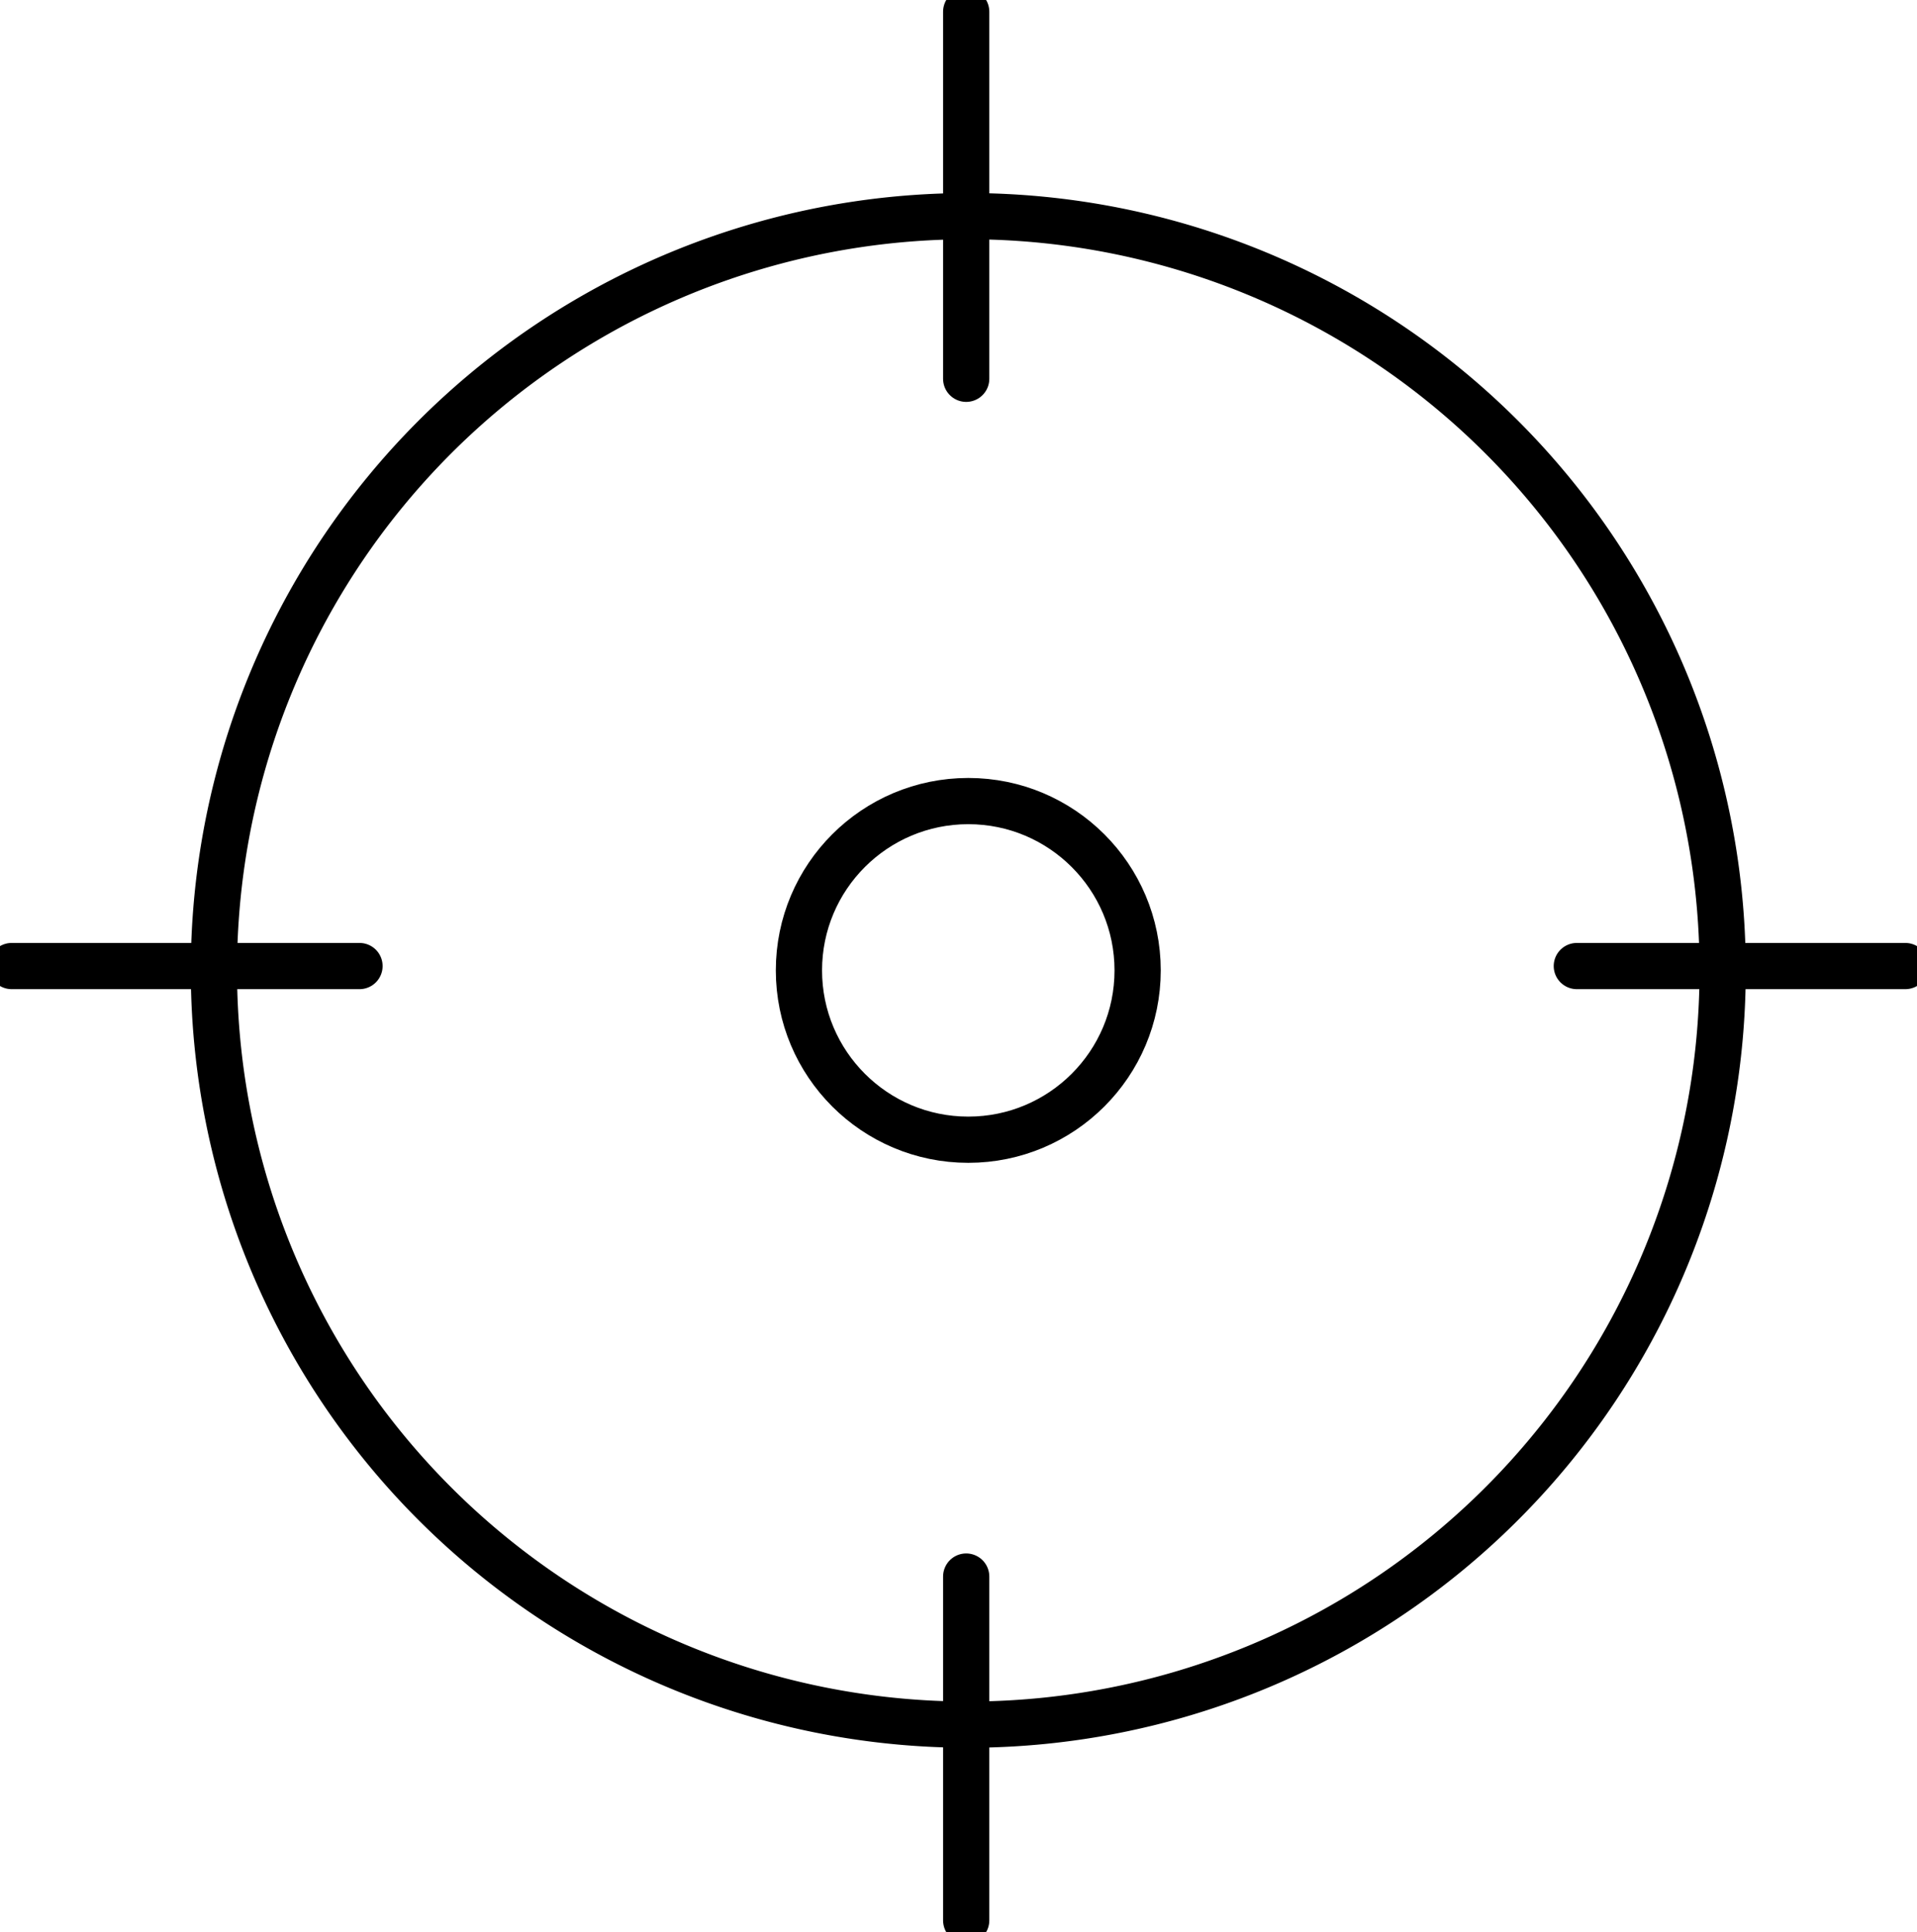 <svg xmlns="http://www.w3.org/2000/svg" xmlns:xlink="http://www.w3.org/1999/xlink" width="62.203" height="62.703" viewBox="0 0 62.203 62.703"><defs><style>.a,.c{fill:none;stroke-width:1.5px;}.a{stroke:#707070;}.b{clip-path:url(#a);}.c{stroke:#000;stroke-linecap:round;stroke-linejoin:round;}</style><clipPath id="a"><rect class="a" width="62.203" height="62.703"/></clipPath></defs><g class="b" transform="translate(0 0)"><path class="c" d="M58.106,33.725A24.478,24.478,0,1,1,33.627,9.247,24.479,24.479,0,0,1,58.106,33.725Z" transform="translate(-2.209 -2.232)"/><circle class="c" cx="5.495" cy="5.495" r="5.495" transform="translate(25.924 25.998)"/><line class="c" x2="11.286" transform="translate(0.379 31.352)"/><line class="c" x2="10.659" transform="translate(51.165 31.352)"/><line class="c" y2="11.159" transform="translate(31.351 51.165)"/><line class="c" y2="11.913" transform="translate(31.351 0.38)"/></g></svg>